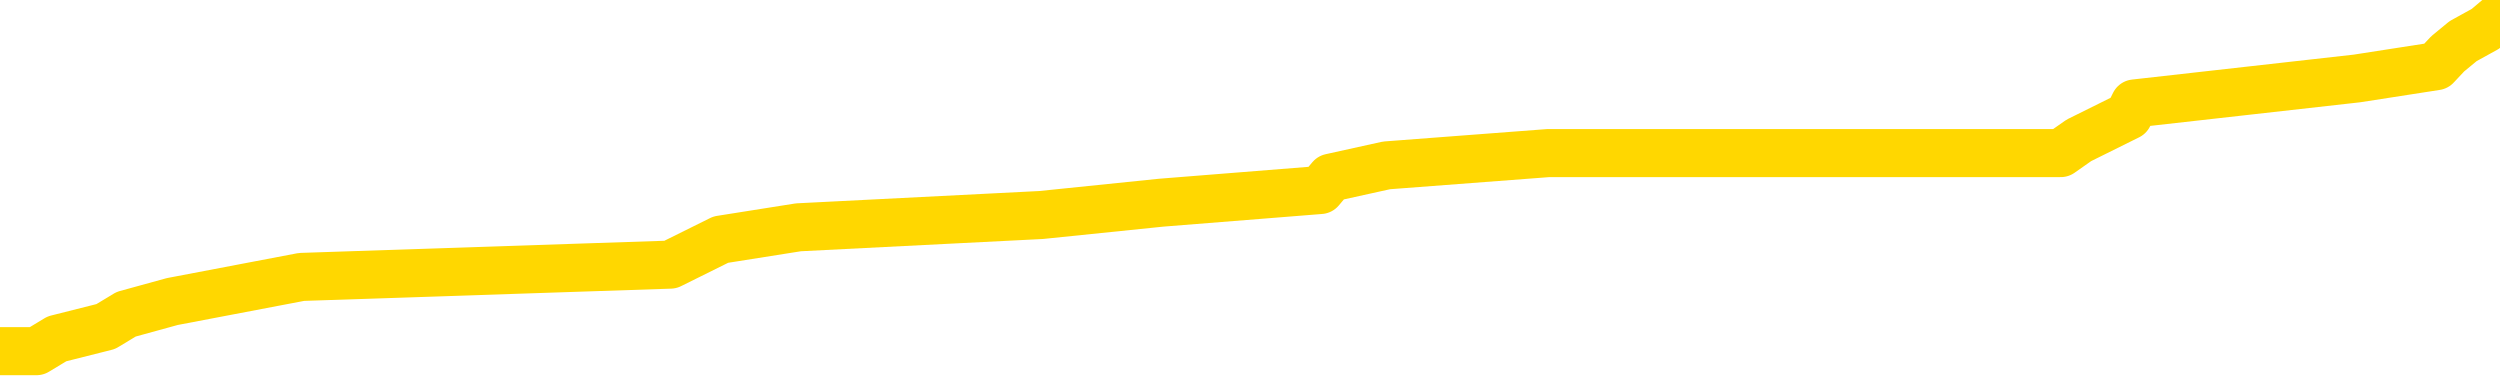 <svg xmlns="http://www.w3.org/2000/svg" version="1.1" viewBox="0 0 6500 1000">
	<path fill="none" stroke="gold" stroke-width="125" stroke-linecap="round" stroke-linejoin="round" d="M0 24156  L-169930 24156 L-169745 24124 L-169255 24060 L-168962 24028 L-168650 23963 L-168416 23931 L-168362 23866 L-168303 23802 L-168150 23770 L-168110 23705 L-167977 23673 L-167684 23641 L-167144 23641 L-166533 23608 L-166485 23608 L-165845 23576 L-165812 23576 L-165287 23576 L-165154 23544 L-164764 23480 L-164436 23415 L-164318 23351 L-164107 23286 L-163390 23286 L-162820 23254 L-162713 23254 L-162539 23222 L-162317 23157 L-161916 23125 L-161890 23060 L-160962 22996 L-160874 22931 L-160792 22867 L-160722 22803 L-160425 22770 L-160273 22706 L-158383 22738 L-158282 22738 L-158020 22738 L-157726 22770 L-157584 22706 L-157336 22706 L-157300 22674 L-157142 22641 L-156678 22577 L-156425 22545 L-156213 22480 L-155962 22448 L-155613 22416 L-154685 22351 L-154592 22287 L-154181 22254 L-153010 22190 L-151821 22158 L-151729 22093 L-151701 22029 L-151435 21964 L-151136 21900 L-151008 21835 L-150970 21771 L-150156 21771 L-149772 21803 L-148711 21835 L-148650 21835 L-148385 22480 L-147913 23093 L-147721 23705 L-147457 24318 L-147121 24285 L-146985 24253 L-146530 24221 L-145786 24189 L-145769 24156 L-145603 24092 L-145535 24092 L-145019 24060 L-143991 24060 L-143794 24028 L-143306 23995 L-142944 23963 L-142535 23963 L-142150 23995 L-140446 23995 L-140348 23995 L-140276 23995 L-140215 23995 L-140030 23963 L-139694 23963 L-139053 23931 L-138976 23899 L-138915 23899 L-138729 23866 L-138649 23866 L-138472 23834 L-138453 23802 L-138223 23802 L-137835 23770 L-136946 23770 L-136907 23737 L-136819 23705 L-136791 23641 L-135783 23608 L-135633 23544 L-135609 23512 L-135476 23480 L-135436 23447 L-134178 23415 L-134120 23415 L-133581 23383 L-133528 23383 L-133481 23383 L-133086 23351 L-132947 23318 L-132747 23286 L-132600 23286 L-132436 23286 L-132159 23318 L-131800 23318 L-131248 23286 L-130603 23254 L-130344 23189 L-130190 23157 L-129789 23125 L-129749 23093 L-129629 23060 L-129567 23093 L-129553 23093 L-129459 23093 L-129166 23060 L-129015 22931 L-128684 22867 L-128606 22803 L-128531 22770 L-128304 22674 L-128237 22609 L-128010 22545 L-127957 22480 L-127793 22448 L-126787 22416 L-126604 22383 L-126052 22351 L-125659 22287 L-125262 22254 L-124412 22190 L-124334 22158 L-123755 22126 L-123313 22126 L-123072 22093 L-122915 22093 L-122514 22029 L-122494 22029 L-122049 21997 L-121643 21964 L-121507 21900 L-121332 21835 L-121196 21771 L-120946 21706 L-119946 21674 L-119864 21642 L-119728 21610 L-119690 21578 L-118800 21545 L-118584 21513 L-118141 21481 L-118023 21449 L-117967 21416 L-117290 21416 L-117190 21384 L-117161 21384 L-115819 21352 L-115414 21320 L-115374 21287 L-114446 21255 L-114348 21223 L-114215 21191 L-113810 21158 L-113784 21126 L-113691 21094 L-113475 21062 L-113064 20997 L-111910 20933 L-111619 20868 L-111590 20804 L-110982 20772 L-110732 20707 L-110712 20675 L-109783 20643 L-109731 20578 L-109609 20546 L-109591 20481 L-109436 20449 L-109260 20385 L-109124 20352 L-109067 20320 L-108959 20288 L-108874 20256 L-108641 20224 L-108566 20191 L-108257 20159 L-108140 20127 L-107970 20095 L-107879 20062 L-107776 20062 L-107753 20030 L-107676 20030 L-107578 19966 L-107211 19933 L-107106 19901 L-106603 19869 L-106151 19837 L-106113 19804 L-106089 19772 L-106048 19740 L-105919 19708 L-105818 19676 L-105377 19643 L-105095 19611 L-104502 19579 L-104372 19547 L-104097 19482 L-103945 19450 L-103792 19418 L-103706 19353 L-103628 19321 L-103443 19289 L-103392 19289 L-103364 19256 L-103285 19224 L-103262 19192 L-102978 19127 L-102375 19063 L-101379 19031 L-101081 18999 L-100347 18966 L-100103 18934 L-100013 18902 L-99436 18870 L-98737 18837 L-97985 18805 L-97667 18773 L-97284 18708 L-97207 18676 L-96572 18644 L-96387 18612 L-96299 18612 L-96169 18612 L-95857 18579 L-95807 18547 L-95665 18515 L-95644 18483 L-94676 18450 L-94130 18418 L-93652 18418 L-93591 18418 L-93267 18418 L-93246 18386 L-93184 18386 L-92973 18354 L-92897 18322 L-92842 18289 L-92819 18257 L-92780 18225 L-92764 18193 L-92007 18160 L-91991 18128 L-91191 18096 L-91039 18064 L-90134 18031 L-89627 17999 L-89398 17935 L-89357 17935 L-89242 17902 L-89065 17870 L-88311 17902 L-88176 17870 L-88012 17838 L-87694 17806 L-87518 17741 L-86496 17677 L-86472 17612 L-86221 17580 L-86008 17516 L-85374 17483 L-85136 17419 L-85104 17354 L-84926 17290 L-84845 17225 L-84756 17193 L-84691 17129 L-84251 17064 L-84227 17032 L-83687 17000 L-83431 16968 L-82936 16935 L-82059 16903 L-82022 16871 L-81969 16839 L-81928 16806 L-81811 16774 L-81534 16742 L-81327 16677 L-81130 16613 L-81107 16549 L-81057 16484 L-81017 16452 L-80939 16420 L-80342 16355 L-80282 16323 L-80178 16291 L-80024 16258 L-79392 16226 L-78712 16194 L-78409 16129 L-78062 16097 L-77864 16065 L-77816 16000 L-77496 15968 L-76868 15936 L-76721 15904 L-76685 15872 L-76627 15839 L-76551 15775 L-76309 15775 L-76221 15743 L-76127 15710 L-75833 15678 L-75699 15646 L-75639 15614 L-75602 15549 L-75330 15549 L-74324 15517 L-74148 15485 L-74097 15485 L-73805 15452 L-73612 15388 L-73279 15356 L-72773 15323 L-72210 15259 L-72196 15195 L-72179 15162 L-72079 15098 L-71964 15033 L-71925 14969 L-71887 14937 L-71822 14937 L-71794 14904 L-71655 14937 L-71362 14937 L-71312 14937 L-71207 14937 L-70942 14904 L-70477 14872 L-70333 14872 L-70278 14808 L-70221 14775 L-70030 14743 L-69665 14711 L-69450 14711 L-69256 14711 L-69198 14711 L-69139 14647 L-68985 14614 L-68715 14582 L-68285 14743 L-68270 14743 L-68193 14711 L-68128 14679 L-67999 14453 L-67976 14421 L-67692 14389 L-67644 14356 L-67589 14324 L-67127 14292 L-67088 14292 L-67047 14260 L-66857 14227 L-66377 14195 L-65890 14163 L-65873 14131 L-65835 14098 L-65579 14066 L-65501 14002 L-65271 13970 L-65255 13905 L-64961 13841 L-64519 13808 L-64072 13776 L-63567 13744 L-63413 13712 L-63127 13679 L-63087 13615 L-62756 13583 L-62534 13550 L-62017 13486 L-61941 13454 L-61693 13389 L-61499 13325 L-61439 13293 L-60662 13260 L-60588 13260 L-60358 13228 L-60341 13228 L-60279 13196 L-60084 13164 L-59619 13164 L-59596 13131 L-59466 13131 L-58166 13131 L-58149 13131 L-58072 13099 L-57978 13099 L-57761 13099 L-57609 13067 L-57431 13099 L-57376 13131 L-57090 13164 L-57050 13164 L-56680 13164 L-56240 13164 L-56057 13164 L-55736 13131 L-55441 13131 L-54995 13067 L-54923 13035 L-54461 12970 L-54023 12938 L-53841 12906 L-52387 12841 L-52255 12809 L-51798 12745 L-51572 12712 L-51185 12648 L-50669 12583 L-49715 12519 L-48920 12454 L-48246 12422 L-47820 12358 L-47509 12325 L-47279 12229 L-46596 12132 L-46583 12035 L-46373 11906 L-46351 11874 L-46177 11810 L-45227 11777 L-44958 11713 L-44143 11681 L-43833 11616 L-43795 11584 L-43738 11519 L-43121 11487 L-42483 11423 L-40857 11391 L-40183 11358 L-39541 11358 L-39464 11358 L-39407 11358 L-39371 11358 L-39343 11326 L-39231 11262 L-39213 11229 L-39191 11197 L-39037 11165 L-38984 11100 L-38906 11068 L-38786 11036 L-38689 11004 L-38571 10971 L-38302 10907 L-38032 10875 L-38015 10810 L-37815 10778 L-37668 10714 L-37441 10681 L-37307 10649 L-36998 10617 L-36938 10585 L-36585 10520 L-36237 10488 L-36136 10456 L-36072 10391 L-36012 10359 L-35627 10294 L-35246 10262 L-35142 10230 L-34882 10198 L-34611 10133 L-34451 10101 L-34419 10069 L-34357 10037 L-34216 10004 L-34032 9972 L-33987 9940 L-33699 9940 L-33683 9908 L-33450 9908 L-33389 9875 L-33351 9875 L-32771 9843 L-32637 9811 L-32614 9682 L-32596 9456 L-32578 9198 L-32562 8941 L-32538 8683 L-32521 8489 L-32500 8264 L-32484 8038 L-32460 7909 L-32444 7780 L-32422 7683 L-32405 7619 L-32356 7522 L-32284 7425 L-32249 7264 L-32226 7135 L-32190 7006 L-32149 6877 L-32112 6813 L-32096 6684 L-32072 6587 L-32035 6523 L-32018 6426 L-31994 6362 L-31977 6297 L-31958 6233 L-31942 6168 L-31913 6071 L-31887 5975 L-31842 5942 L-31825 5878 L-31783 5846 L-31735 5781 L-31665 5717 L-31649 5652 L-31633 5588 L-31571 5556 L-31532 5523 L-31493 5491 L-31327 5459 L-31262 5427 L-31246 5394 L-31201 5330 L-31143 5298 L-30930 5265 L-30897 5233 L-30854 5201 L-30776 5169 L-30239 5137 L-30161 5104 L-30057 5040 L-29968 5008 L-29792 4975 L-29441 4943 L-29285 4911 L-28847 4879 L-28691 4846 L-28561 4814 L-27857 4750 L-27656 4717 L-26695 4653 L-26213 4621 L-26114 4621 L-26021 4588 L-25776 4556 L-25703 4524 L-25261 4460 L-25164 4427 L-25149 4395 L-25133 4363 L-25108 4331 L-24643 4298 L-24426 4266 L-24286 4234 L-23992 4202 L-23904 4169 L-23862 4137 L-23833 4105 L-23660 4073 L-23601 4040 L-23525 4008 L-23444 3976 L-23374 3976 L-23065 3944 L-22980 3911 L-22766 3879 L-22731 3847 L-22048 3815 L-21949 3783 L-21744 3750 L-21697 3718 L-21419 3686 L-21357 3654 L-21340 3589 L-21262 3557 L-20954 3492 L-20929 3460 L-20875 3396 L-20853 3363 L-20730 3331 L-20594 3267 L-20350 3235 L-20225 3235 L-19578 3202 L-19562 3202 L-19537 3202 L-19357 3138 L-19281 3106 L-19189 3073 L-18761 3041 L-18345 3009 L-17952 2944 L-17873 2912 L-17855 2880 L-17491 2848 L-17255 2815 L-17027 2783 L-16714 2751 L-16636 2719 L-16555 2654 L-16377 2590 L-16361 2558 L-16096 2493 L-16016 2461 L-15786 2429 L-15559 2396 L-15244 2396 L-15069 2364 L-14707 2364 L-14316 2332 L-14246 2267 L-14183 2235 L-14042 2171 L-13990 2138 L-13889 2074 L-13387 2042 L-13190 2009 L-12943 1977 L-12758 1945 L-12458 1913 L-12382 1881 L-12216 1816 L-11331 1784 L-11303 1719 L-11180 1655 L-10601 1623 L-10523 1590 L-9810 1590 L-9498 1590 L-9285 1590 L-9268 1590 L-8882 1590 L-8357 1526 L-7910 1494 L-7581 1461 L-7428 1429 L-7102 1429 L-6924 1397 L-6842 1397 L-6636 1333 L-6461 1300 L-5532 1268 L-4642 1236 L-4603 1204 L-4375 1204 L-3996 1171 L-3208 1139 L-2974 1107 L-2898 1075 L-2541 1042 L-1969 978 L-1702 946 L-1315 913 L-1212 913 L-1042 913 L-423 913 L-212 913 L95 913 L148 881 L275 849 L328 817 L448 784 L784 720 L1743 688 L1874 623 L2076 591 L2707 559 L3019 527 L3433 494 L3460 462 L3605 430 L4026 398 L5358 398 L5405 365 L5534 301 L5550 269 L6128 204 L6334 172 L6364 140 L6404 107 L6462 75 L6500 43" />
</svg>
